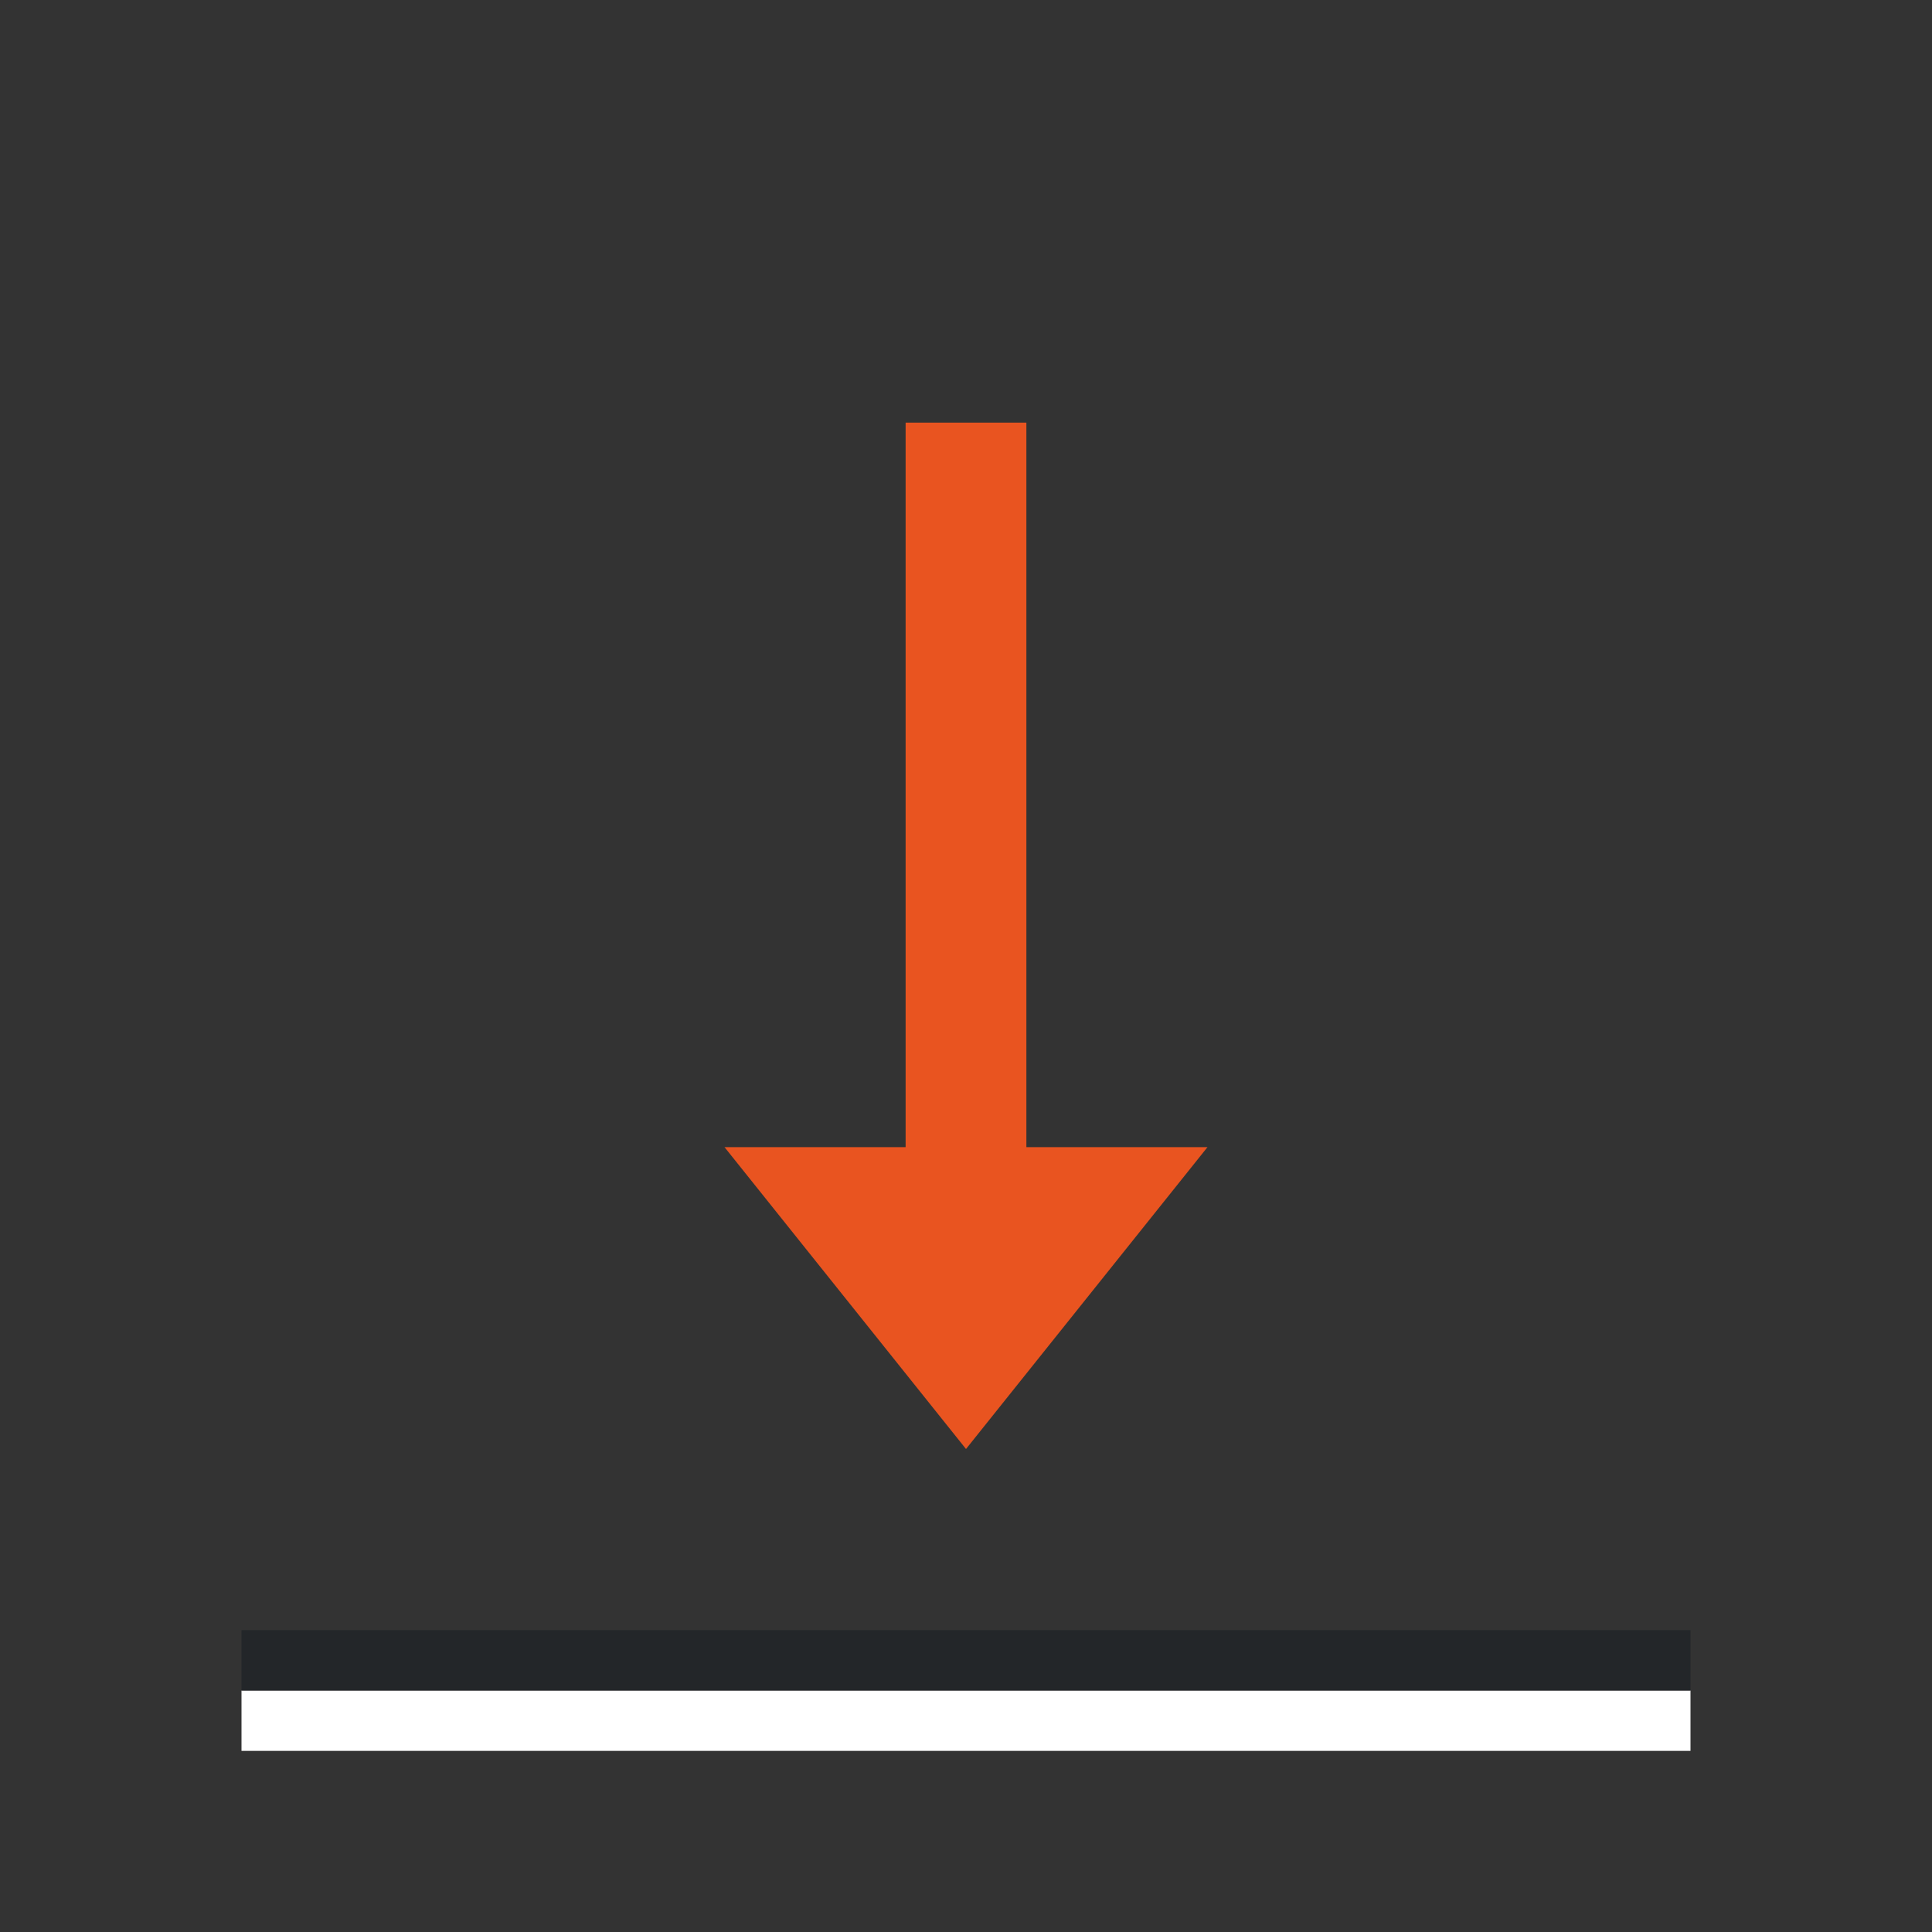 <svg xmlns="http://www.w3.org/2000/svg" viewBox="0 0 32 32"><rect x="0" y="0" width="32" height="32" fill="#333333" stroke="none"/><path fill="#fff" d="M4 29h24v-1H4z"/><path d="M16 24l-4-5h3V7h2v12h3z" fill="#e95420"/><path fill="#232629" d="M4 28h24v-1H4z"/></svg>